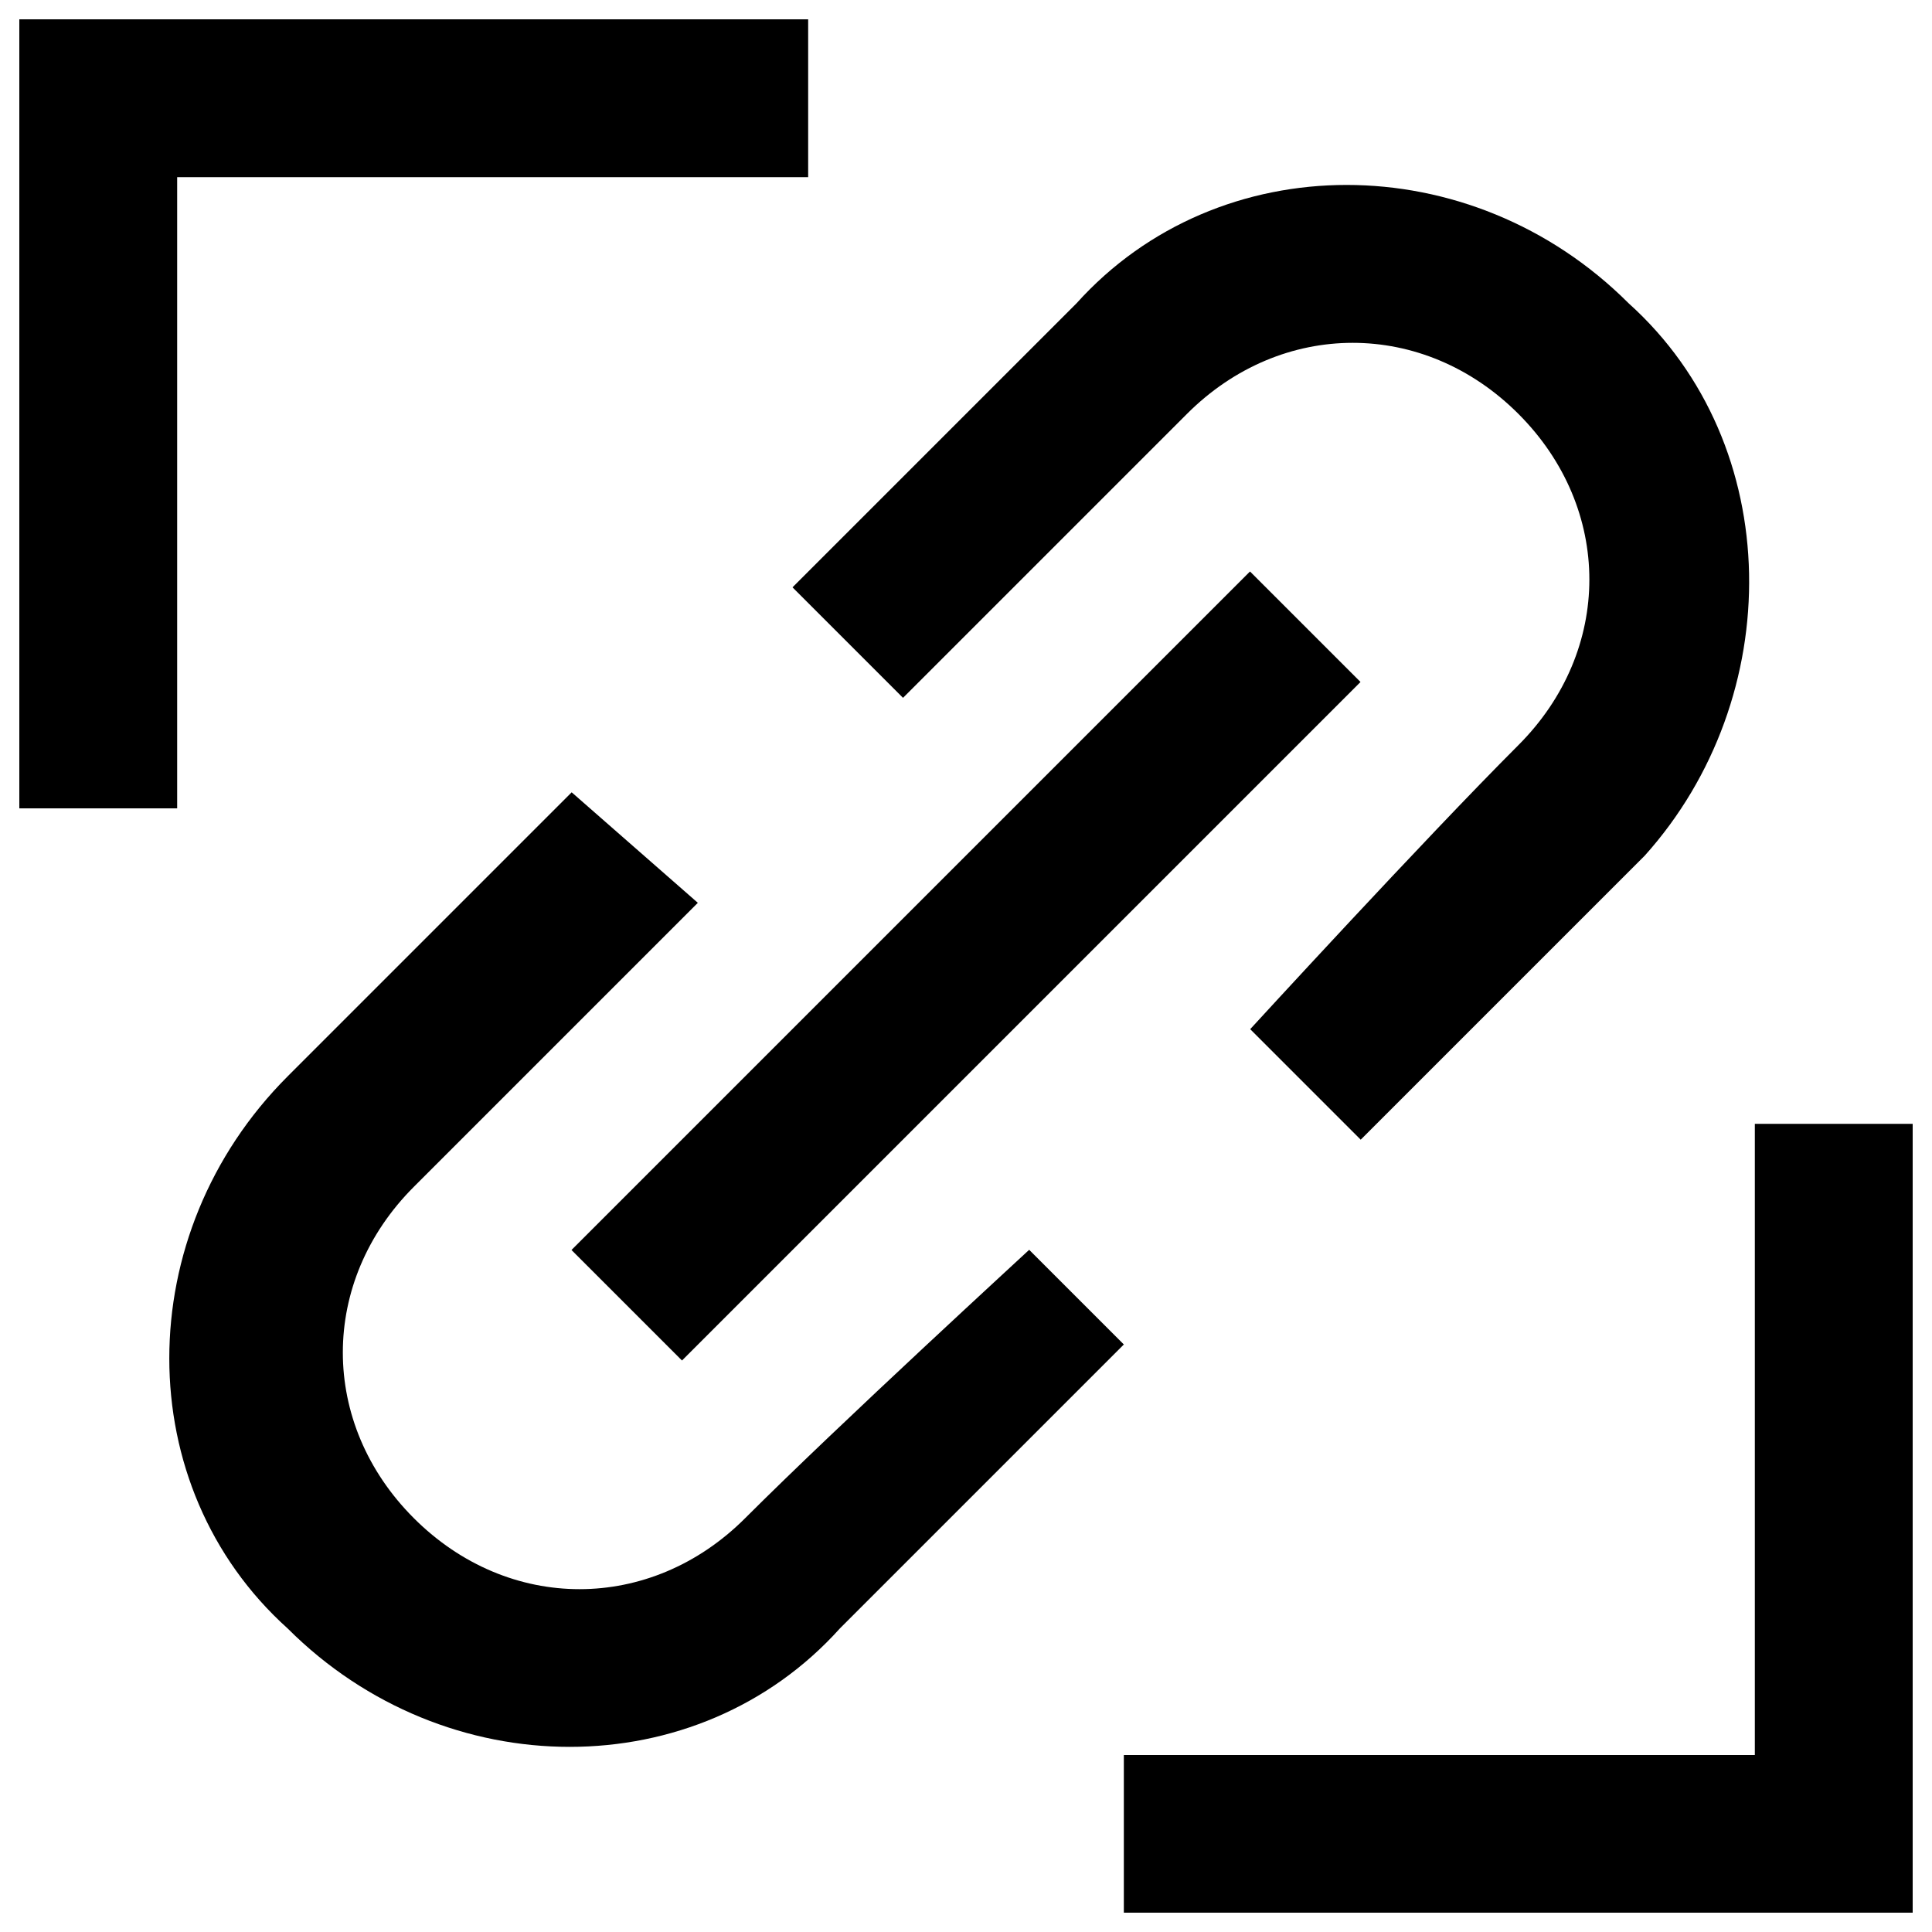 <?xml version="1.0" encoding="utf-8"?>
<!-- Svg Vector Icons : http://www.onlinewebfonts.com/icon -->
<!DOCTYPE svg PUBLIC "-//W3C//DTD SVG 1.1//EN" "http://www.w3.org/Graphics/SVG/1.1/DTD/svg11.dtd">
<svg version="1.1" xmlns="http://www.w3.org/2000/svg" xmlns:xlink="http://www.w3.org/1999/xlink" x="0px" y="0px" viewBox="0 0 1000 1000" enable-background="new 0 0 1000 1000" xml:space="preserve">
<g><path d="M385.7,785.8c-49,49-122.5,49-171.5,0c-49-49-49-122.5,0-171.5c49-49,147-147,147-147l-65.3-57.2c0,0-65.3,65.3-147,147c-81.7,81.7-81.7,212.3,0,285.8c81.7,81.7,212.3,81.7,285.8,0c81.7-81.7,147-147,147-147l-49-49C532.7,647,434.7,736.8,385.7,785.8z M843,157c-81.7-81.7-212.3-81.7-285.8,0c-81.7,81.7-147,147-147,147l57.2,57.2c0,0,98-98,147-147c49-49,122.5-49,171.5,0c49,49,49,122.5,0,171.5c-49,49-138.8,147-138.8,147l57.2,57.2c0,0,65.3-65.3,147-147C924.7,361.2,924.7,230.5,843,157z M704.2,353L647,295.8L295.8,647l57.2,57.2L704.2,353z"/><path d="M418.3,10v81.7H91.7v326.7H10V10H418.3z M990,990V581.7h-81.7v326.7H581.7V990H990z"/></g>
</svg>